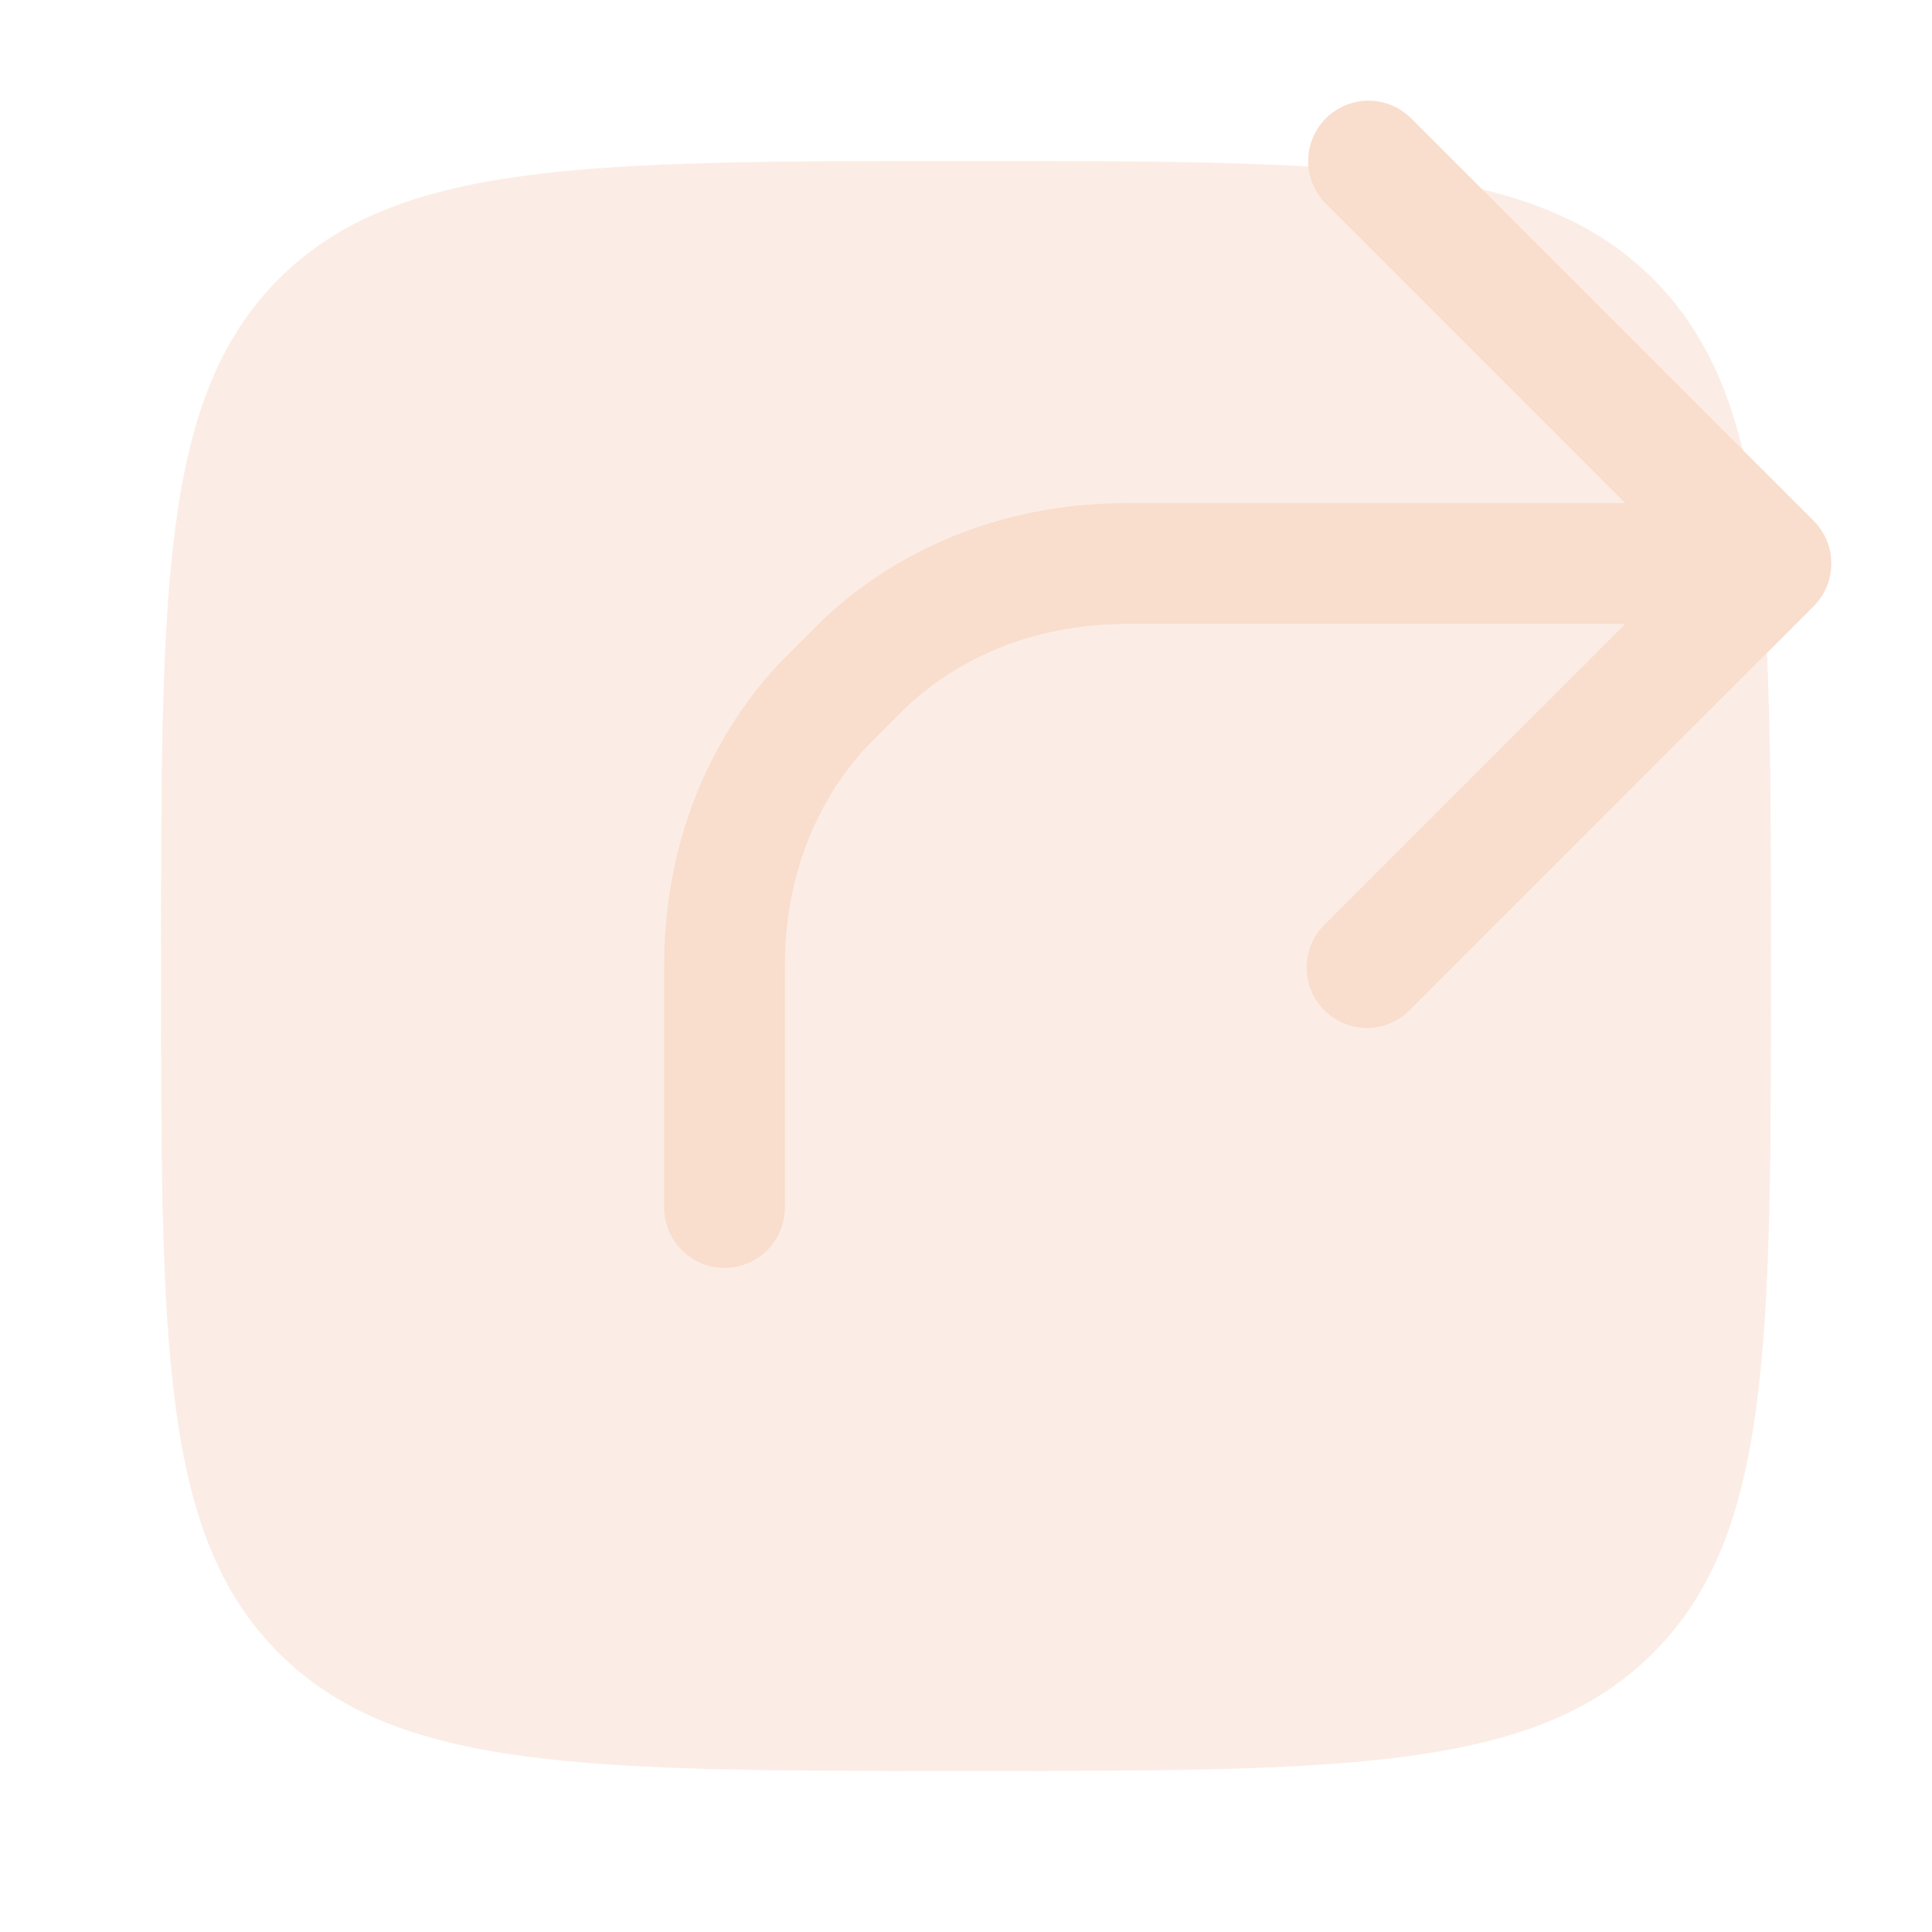 <svg width="42" height="42" viewBox="0 0 42 42" fill="none" xmlns="http://www.w3.org/2000/svg">
<path opacity="0.5" d="M6.062 6.062C8.627 3.5 12.751 3.5 21 3.5C29.25 3.5 33.374 3.5 35.936 6.062C38.5 8.627 38.5 12.751 38.5 21C38.5 29.25 38.5 33.374 35.936 35.936C33.376 38.5 29.25 38.5 21 38.5C12.751 38.5 8.626 38.5 6.062 35.936C3.5 33.376 3.5 29.25 3.5 21C3.5 12.751 3.5 8.626 6.062 6.062Z" fill="#F9DDCD"/>
<path fill-rule="evenodd" clip-rule="evenodd" d="M28.823 2.573C29.069 2.328 29.402 2.189 29.75 2.189C30.098 2.189 30.431 2.328 30.677 2.573L39.428 11.323C39.673 11.569 39.811 11.903 39.811 12.251C39.811 12.599 39.673 12.932 39.428 13.178L30.677 21.928C30.557 22.057 30.412 22.161 30.251 22.232C30.09 22.304 29.917 22.343 29.74 22.346C29.564 22.349 29.389 22.317 29.226 22.25C29.062 22.184 28.914 22.086 28.789 21.962C28.665 21.837 28.566 21.689 28.5 21.525C28.434 21.362 28.402 21.187 28.405 21.01C28.408 20.834 28.447 20.66 28.518 20.499C28.59 20.338 28.694 20.194 28.823 20.073L35.333 13.563H24.5C21.784 13.563 20.183 14.888 19.621 15.453L19.288 15.787L18.951 16.122C18.387 16.682 17.062 18.285 17.062 21.001V26.251C17.062 26.599 16.924 26.933 16.678 27.179C16.432 27.425 16.098 27.563 15.75 27.563C15.402 27.563 15.068 27.425 14.822 27.179C14.576 26.933 14.438 26.599 14.438 26.251V21.001C14.438 17.354 16.235 15.121 17.099 14.261L17.432 13.931L17.761 13.6C18.62 12.736 20.853 10.938 24.5 10.938H35.333L28.823 4.428C28.577 4.182 28.439 3.849 28.439 3.501C28.439 3.153 28.577 2.819 28.823 2.573Z" fill="#F9DDCD"/>
</svg>

